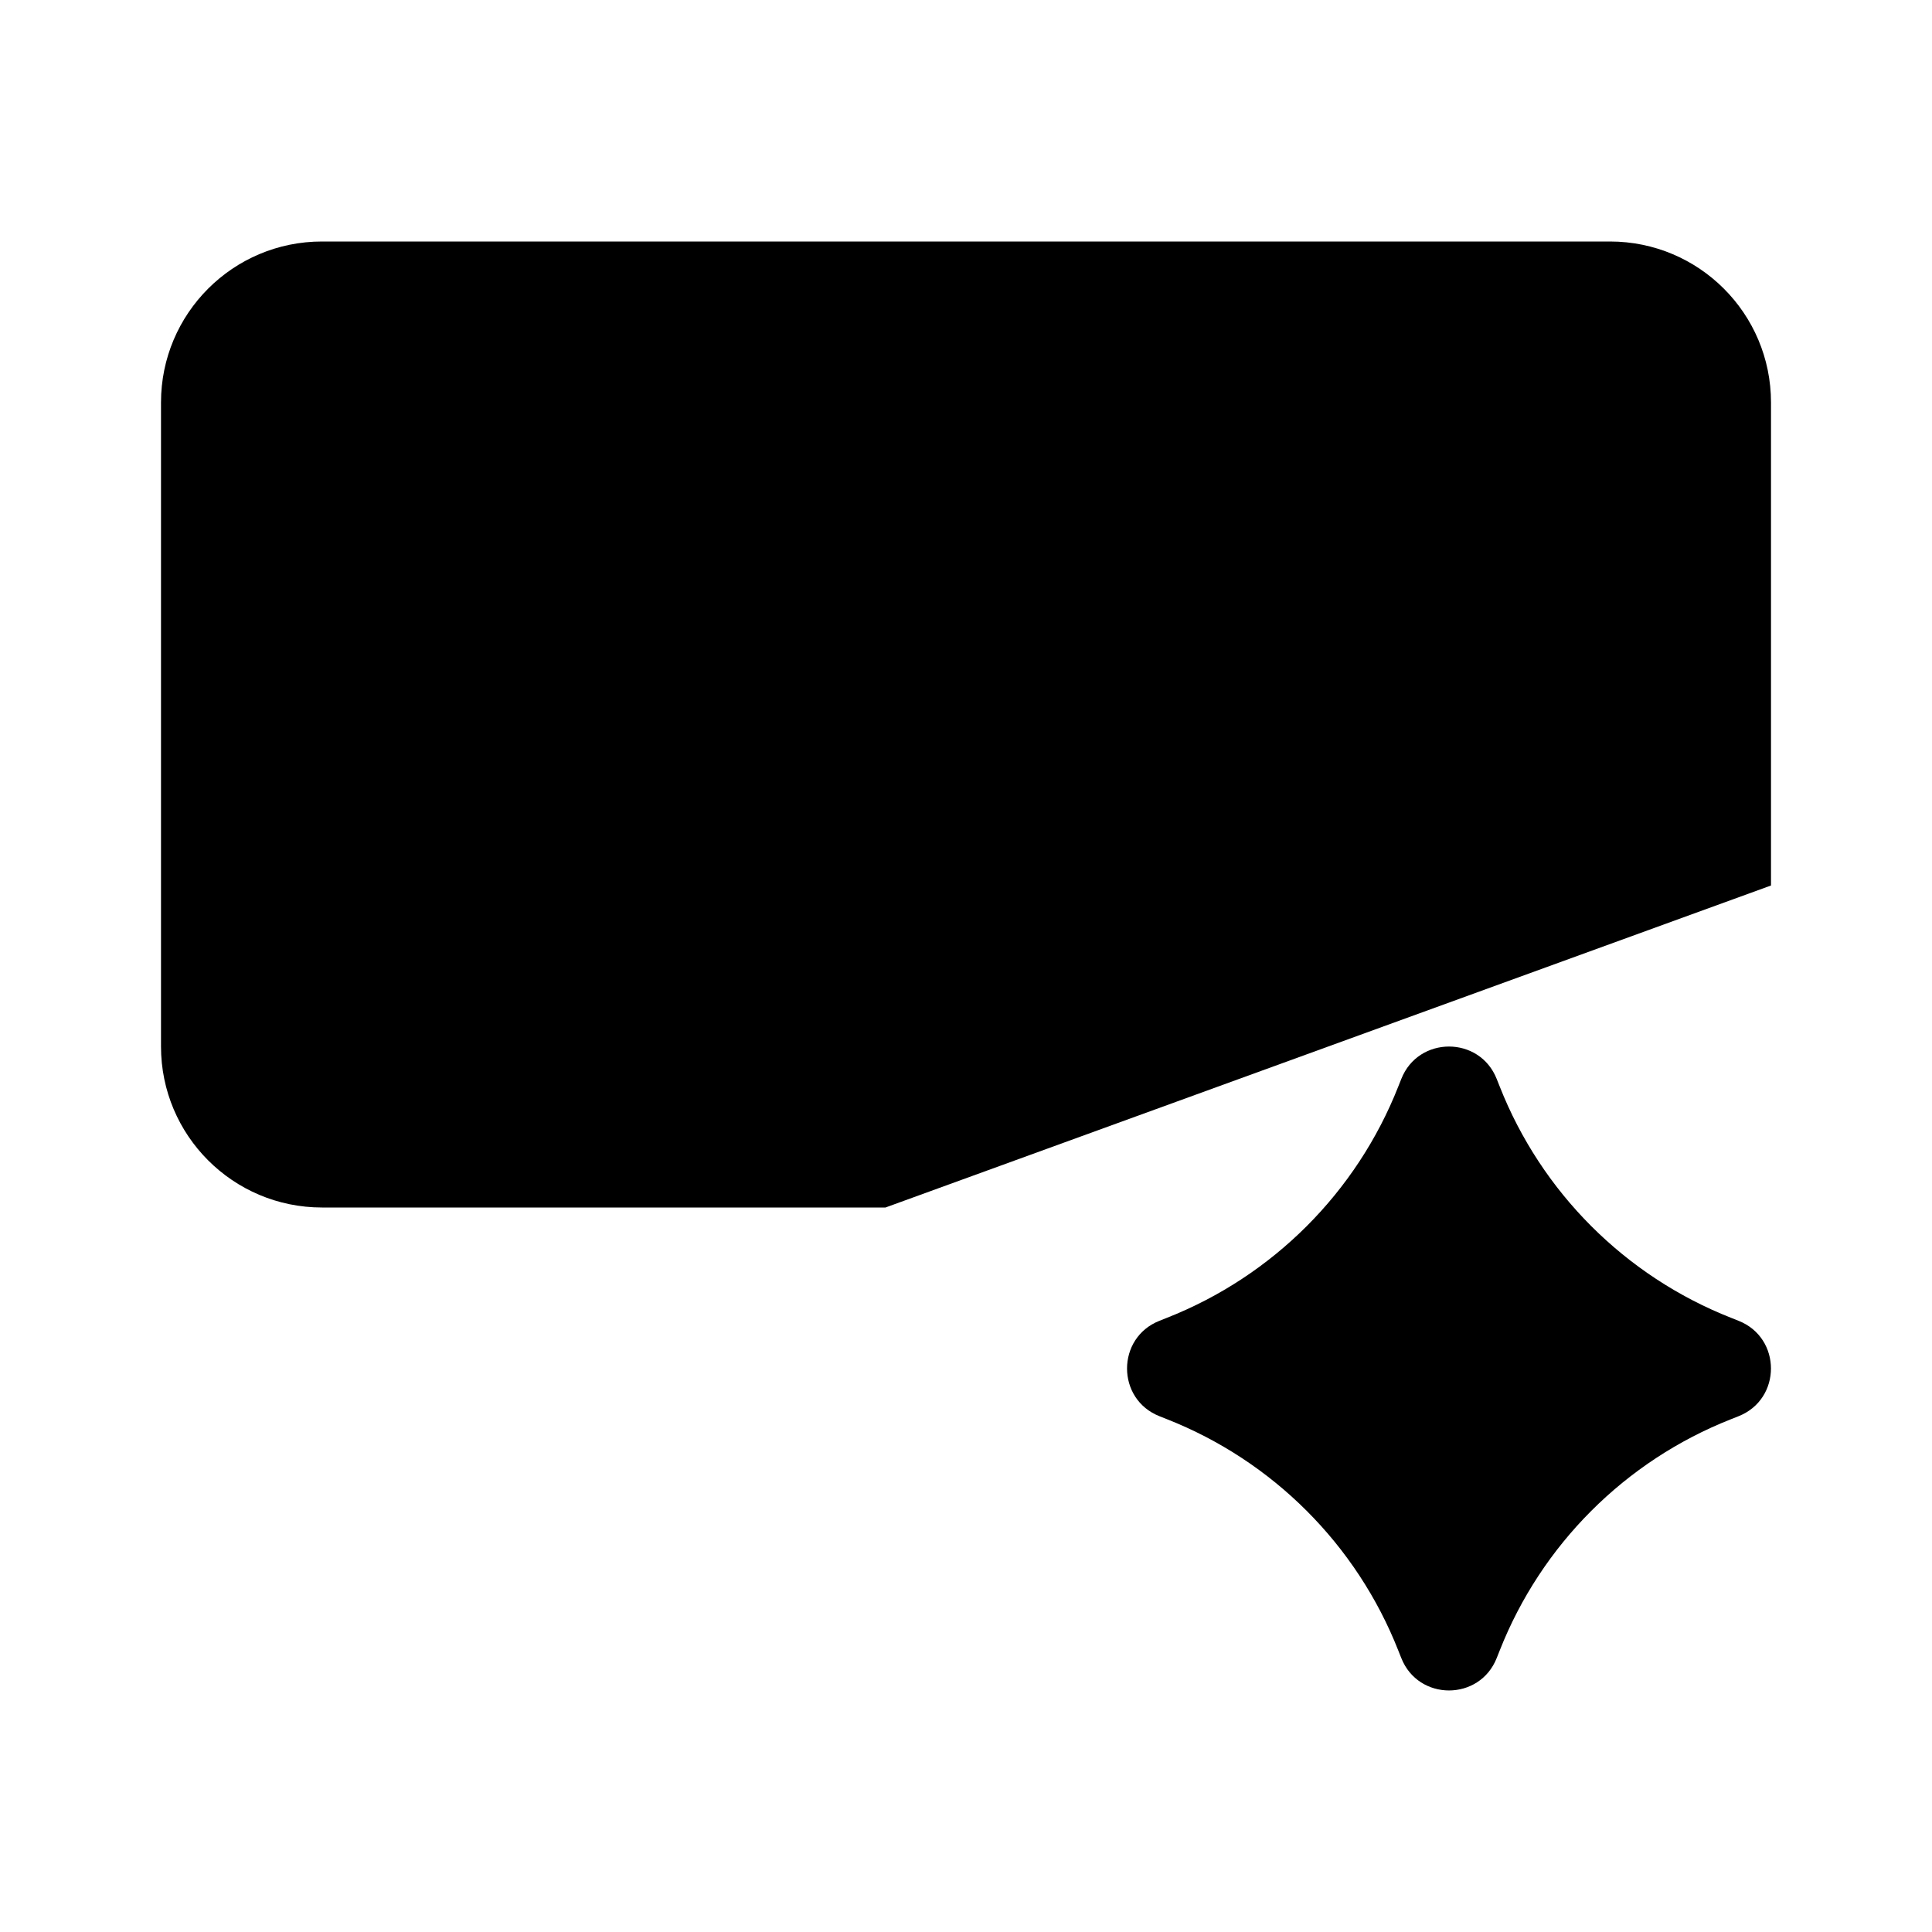 <svg viewBox="0 0 24 24" xmlns="http://www.w3.org/2000/svg"><path d="M17.407 13.404C17.619 12.866 18.381 12.866 18.593 13.404L18.63 13.497C19.148 14.811 20.189 15.852 21.503 16.37L21.596 16.407C22.134 16.619 22.134 17.381 21.596 17.593L21.503 17.63C20.189 18.148 19.148 19.189 18.63 20.503L18.593 20.596C18.381 21.134 17.619 21.134 17.407 20.596L17.37 20.503C16.852 19.189 15.811 18.148 14.497 17.63L14.404 17.593C13.866 17.381 13.866 16.619 14.404 16.407L14.497 16.37C15.811 15.852 16.852 14.811 17.37 13.497L17.407 13.404Z"/><path d="M22 11V5C22 3.895 21.105 3 20 3H4C2.895 3 2 3.895 2 5V13C2 14.105 2.895 15 4 15H11"/><path d="M6 8V10"/><path d="M15 7V11"/><path d="M12 8.5V9.5"/><path d="M18 8.5V9.5"/><path d="M9 7V11"/></svg>